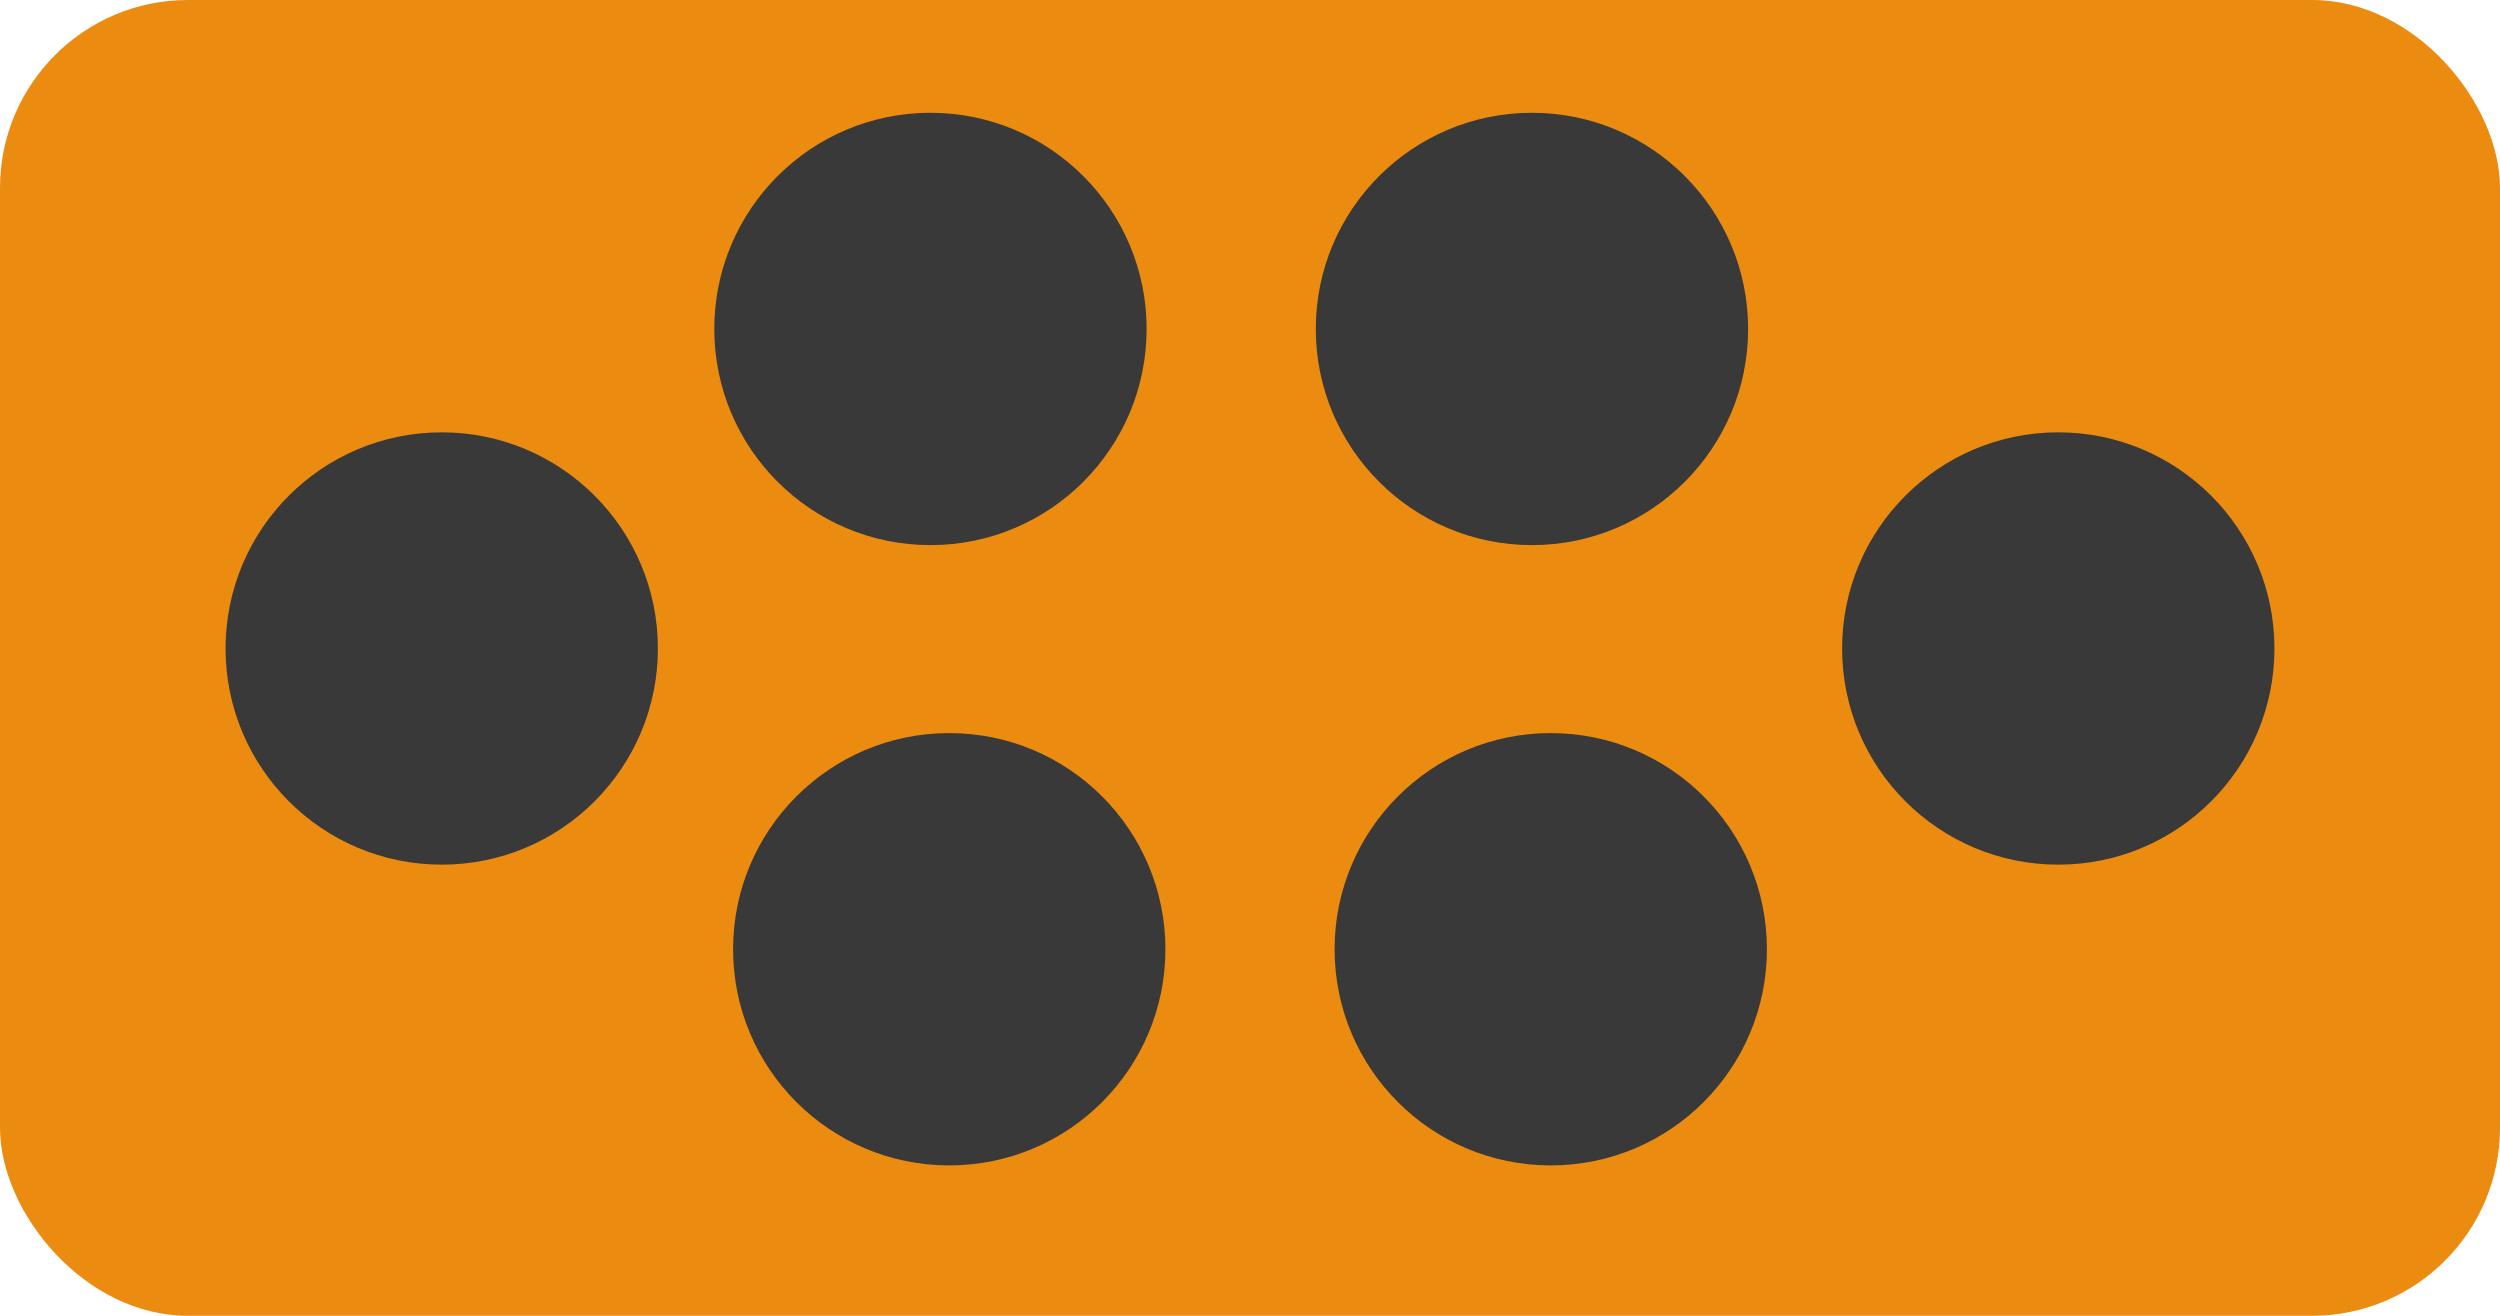 <svg width="133" height="70" viewBox="0 0 133 70" fill="none" xmlns="http://www.w3.org/2000/svg">
<rect width="133" height="70" rx="10" fill="#EB8C11"/>
<circle cx="50.5" cy="50.5" r="11.5" fill="#393939"/>
<circle cx="82.5" cy="50.5" r="11.5" fill="#393939"/>
<circle cx="49.5" cy="17.5" r="11.5" fill="#393939"/>
<circle cx="81.5" cy="17.5" r="11.5" fill="#393939"/>
<circle cx="23.5" cy="34.5" r="11.5" fill="#393939"/>
<circle cx="109.5" cy="34.5" r="11.5" fill="#393939"/>
</svg>
